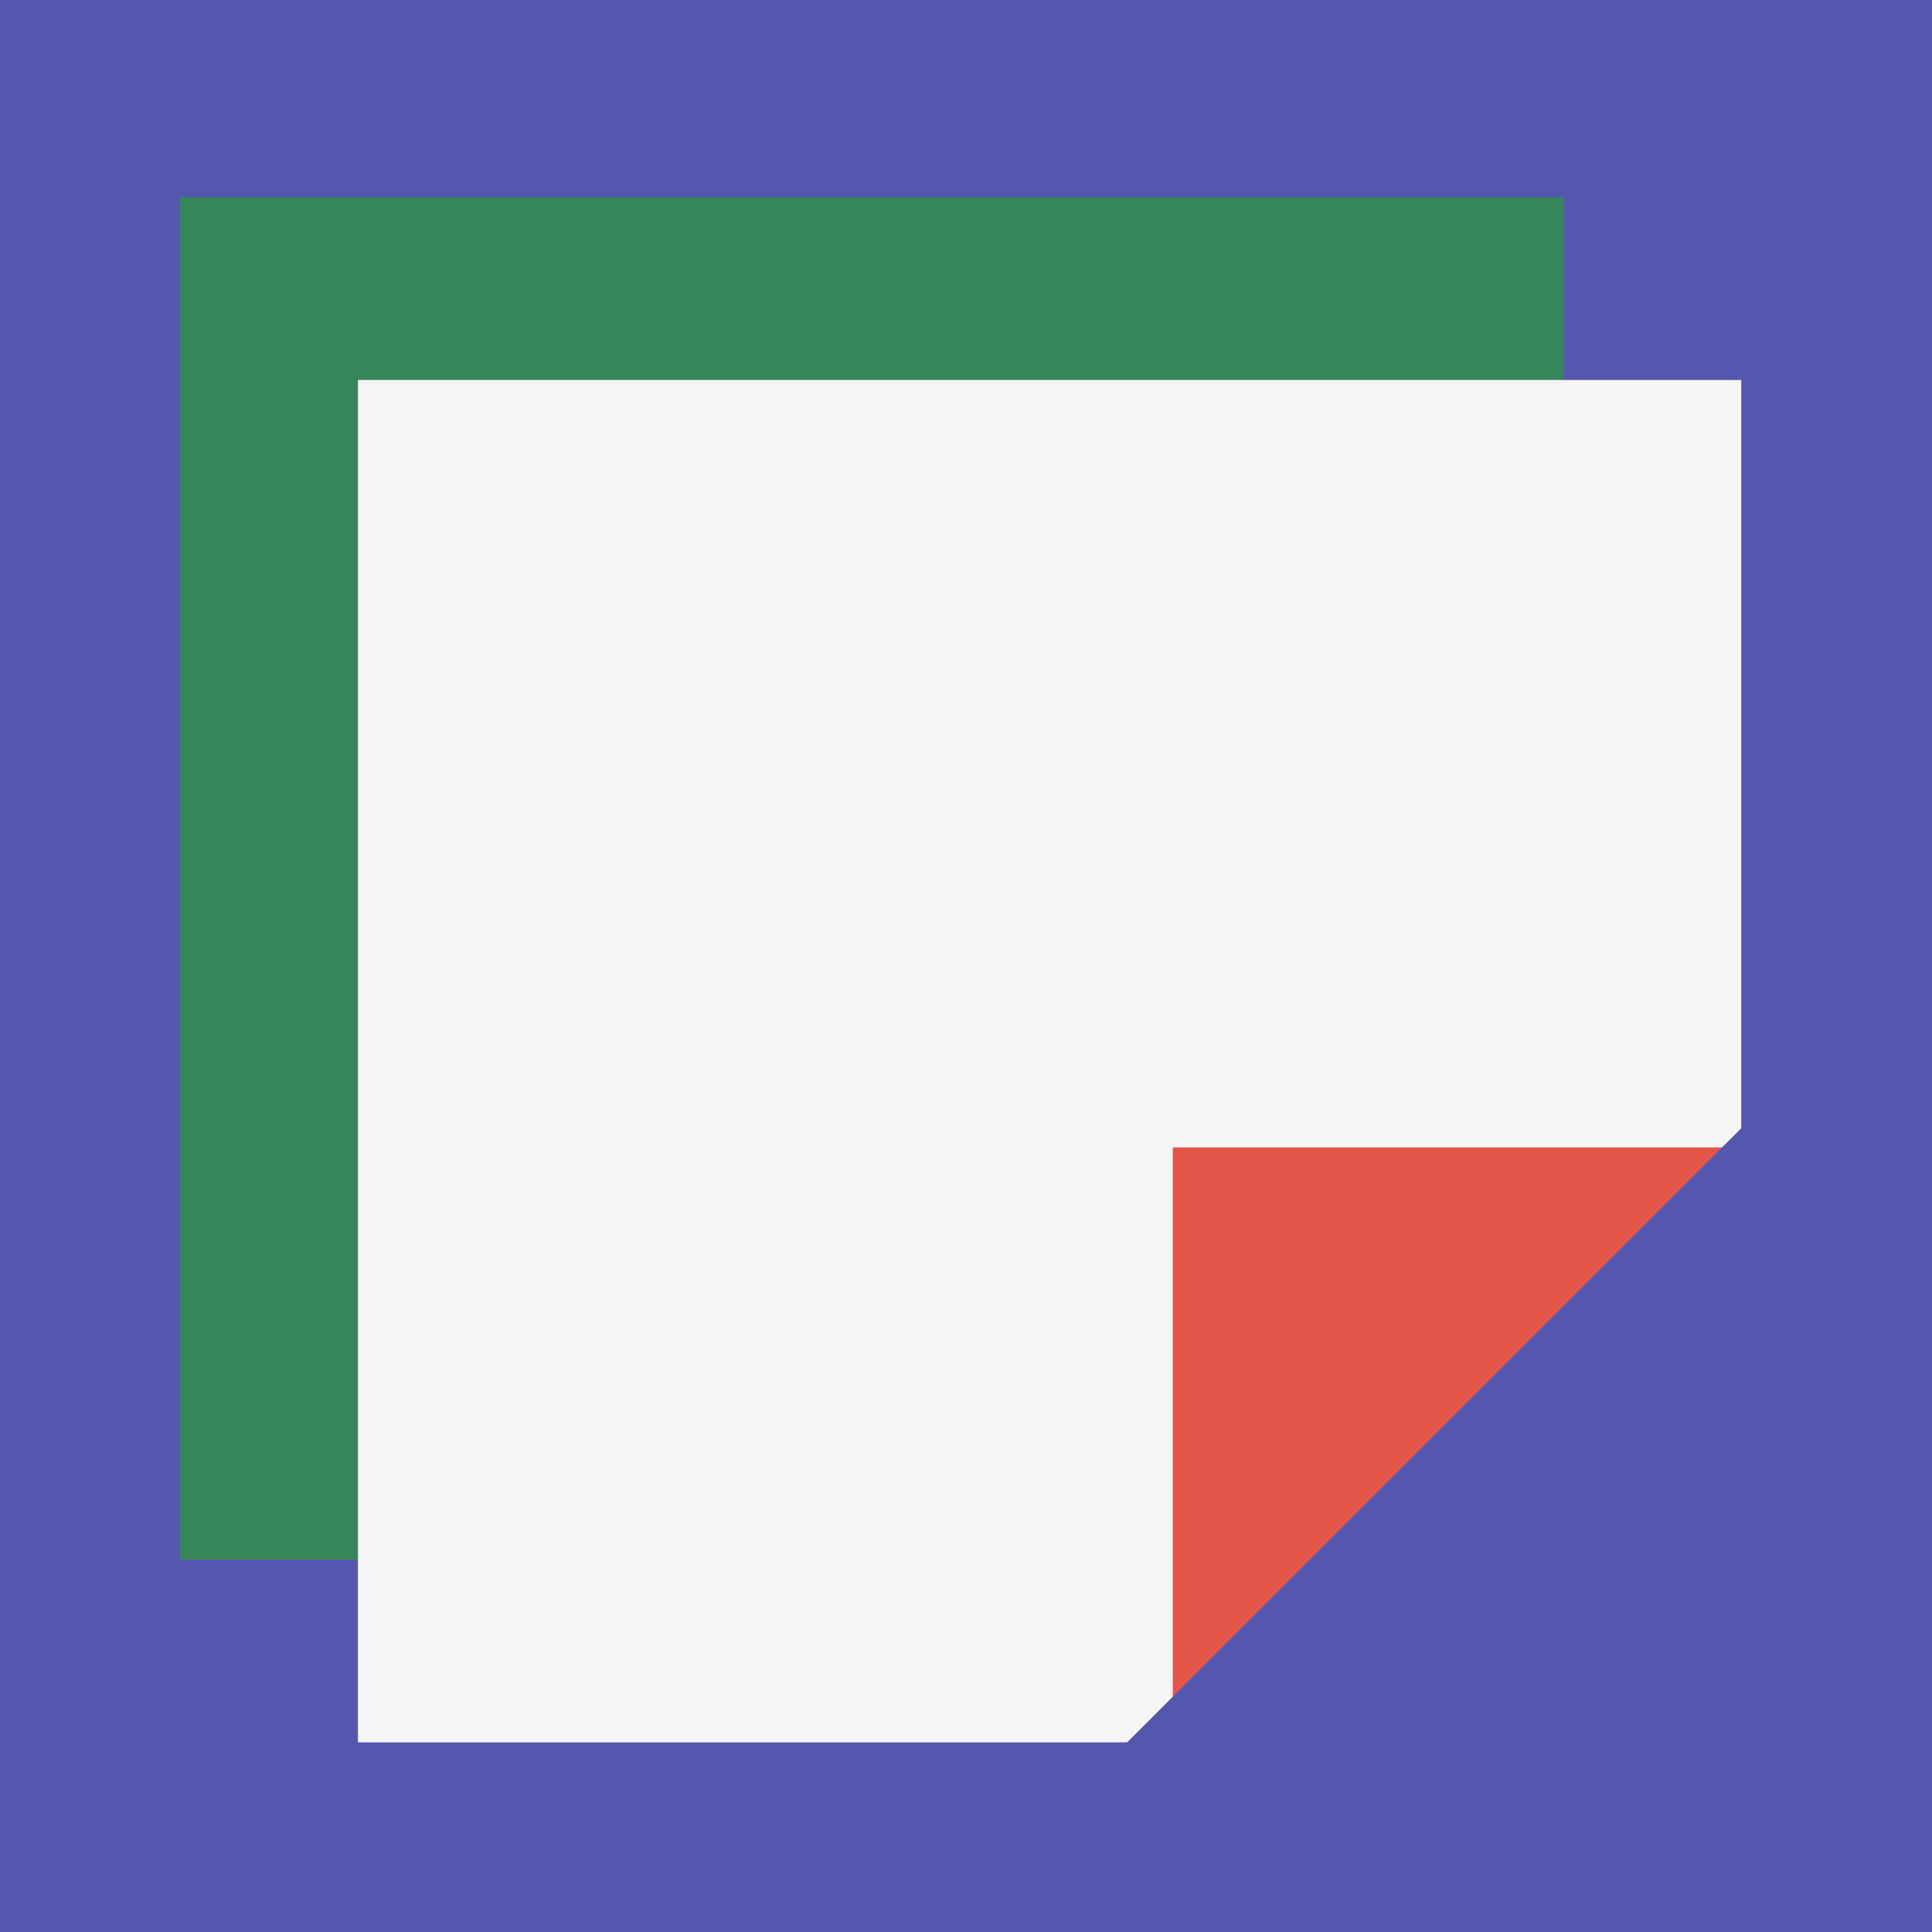 <svg width="165" height="165" viewBox="0 0 165 165" fill="none" xmlns="http://www.w3.org/2000/svg">
<rect x="0" y="0" width="165" height="165" fill="#333333" stroke="none"/>
<g clip-path="url(#clip0_694_1796)">
<path d="M165.094 -0.061H-0.071V164.664H165.094V-0.061Z" fill="#5556AD" stroke="#5556AD" stroke-miterlimit="10"/>
<path d="M133.535 16.852H15.395V133.204H133.535V16.852Z" fill="#36865A"/>
<path d="M148.709 32.45H30.569V148.803H148.709V32.45Z" fill="#F5F5F5"/>
<path d="M100.661 148.236V98.494H150.403" fill="#E35549"/>
<path d="M100.661 148.236V98.494H150.403" stroke="#E35549" stroke-miterlimit="10"/>
<path d="M157.476 87.588V156.486H88.578" fill="#5556AD"/>
<path d="M157.476 87.588V156.486H88.578" stroke="#5556AD" stroke-miterlimit="10"/>
</g>
<defs>
<clipPath id="clip0_694_1796">
<rect width="165" height="165" fill="white"/>
</clipPath>
</defs>
</svg>
